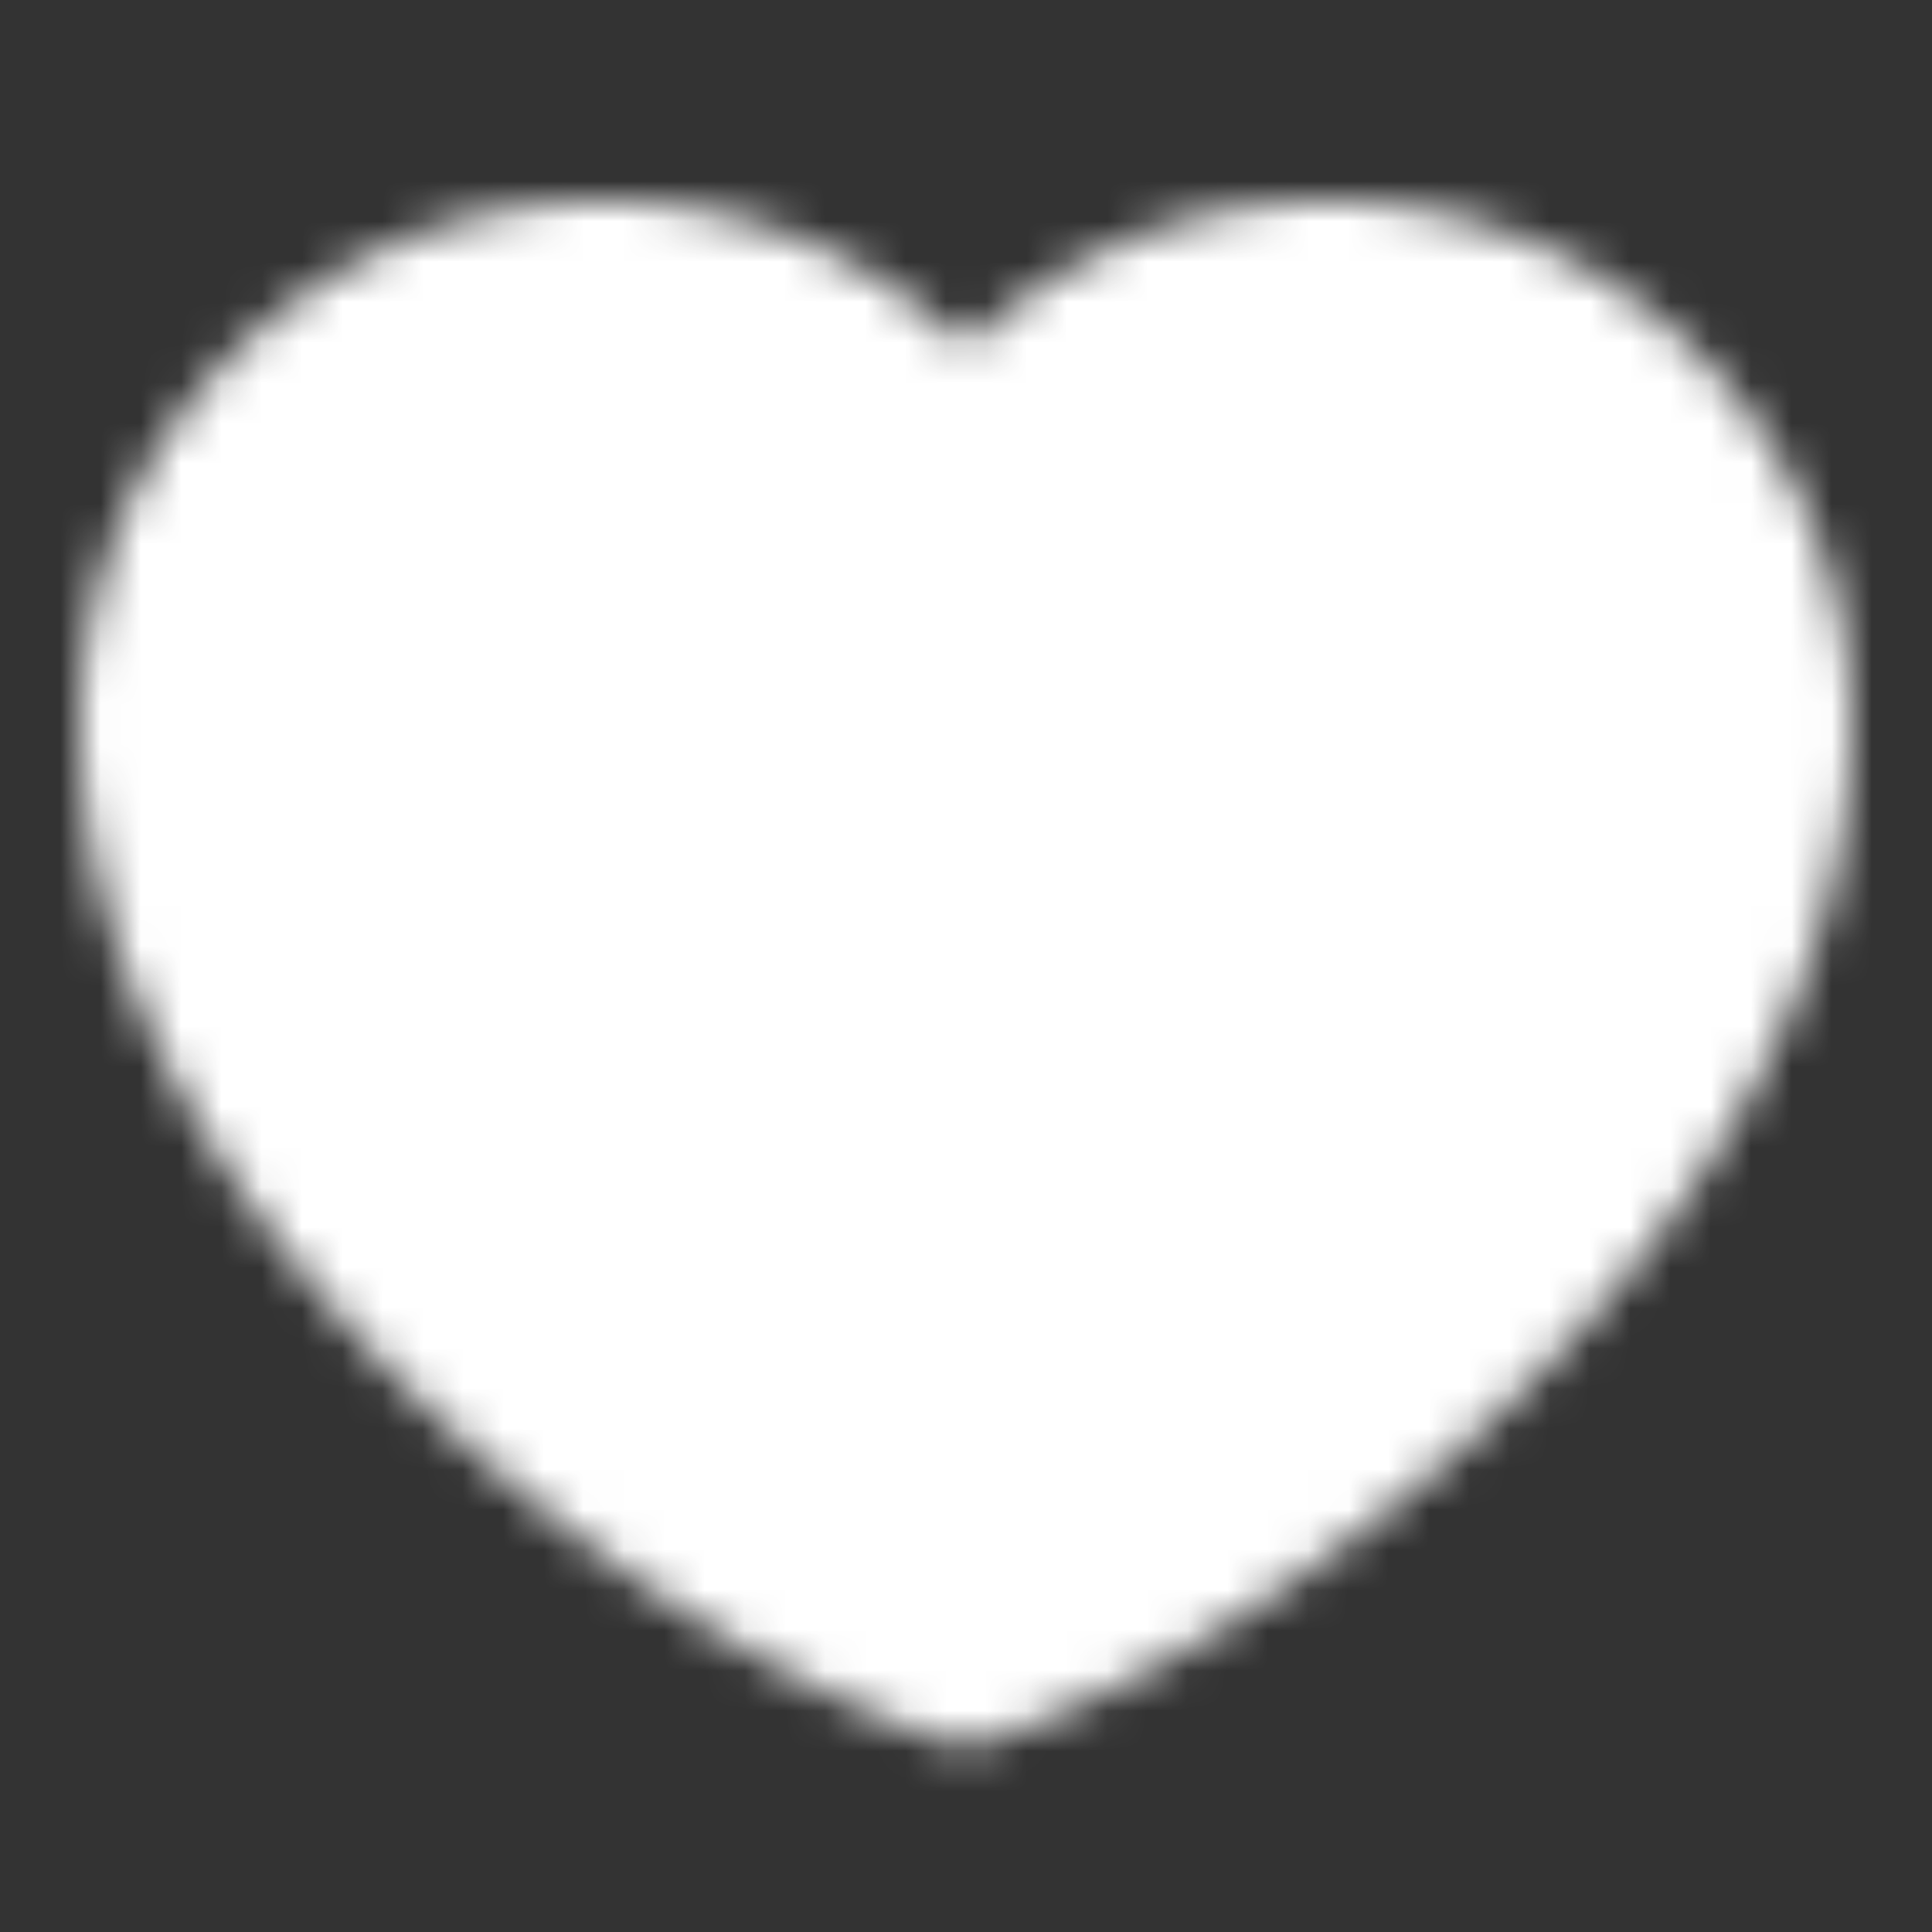 <svg xmlns="http://www.w3.org/2000/svg" width="1em" height="1em" viewBox="0 0 48 48"><rect x="0" y="0" width="48" height="48" fill="#333333" stroke="none"/><defs><mask id="ipSLoveAndHelp0"><g fill="none" stroke-linecap="round" stroke-linejoin="round" stroke-width="4"><path fill="#fff" stroke="#fff" d="M15 7C8.925 7 4 11.925 4 18c0 11 13 21 20 23.326C31 39 44 29 44 18c0-6.075-4.925-11-11-11c-3.72 0-7.01 1.847-9 4.674A10.987 10.987 0 0 0 15 7"/><path stroke="#000" d="M18 24h12m-6-6v12"/></g></mask></defs><path fill="#fff" d="M0 0h48v48H0z" mask="url(#ipSLoveAndHelp0)"/></svg>